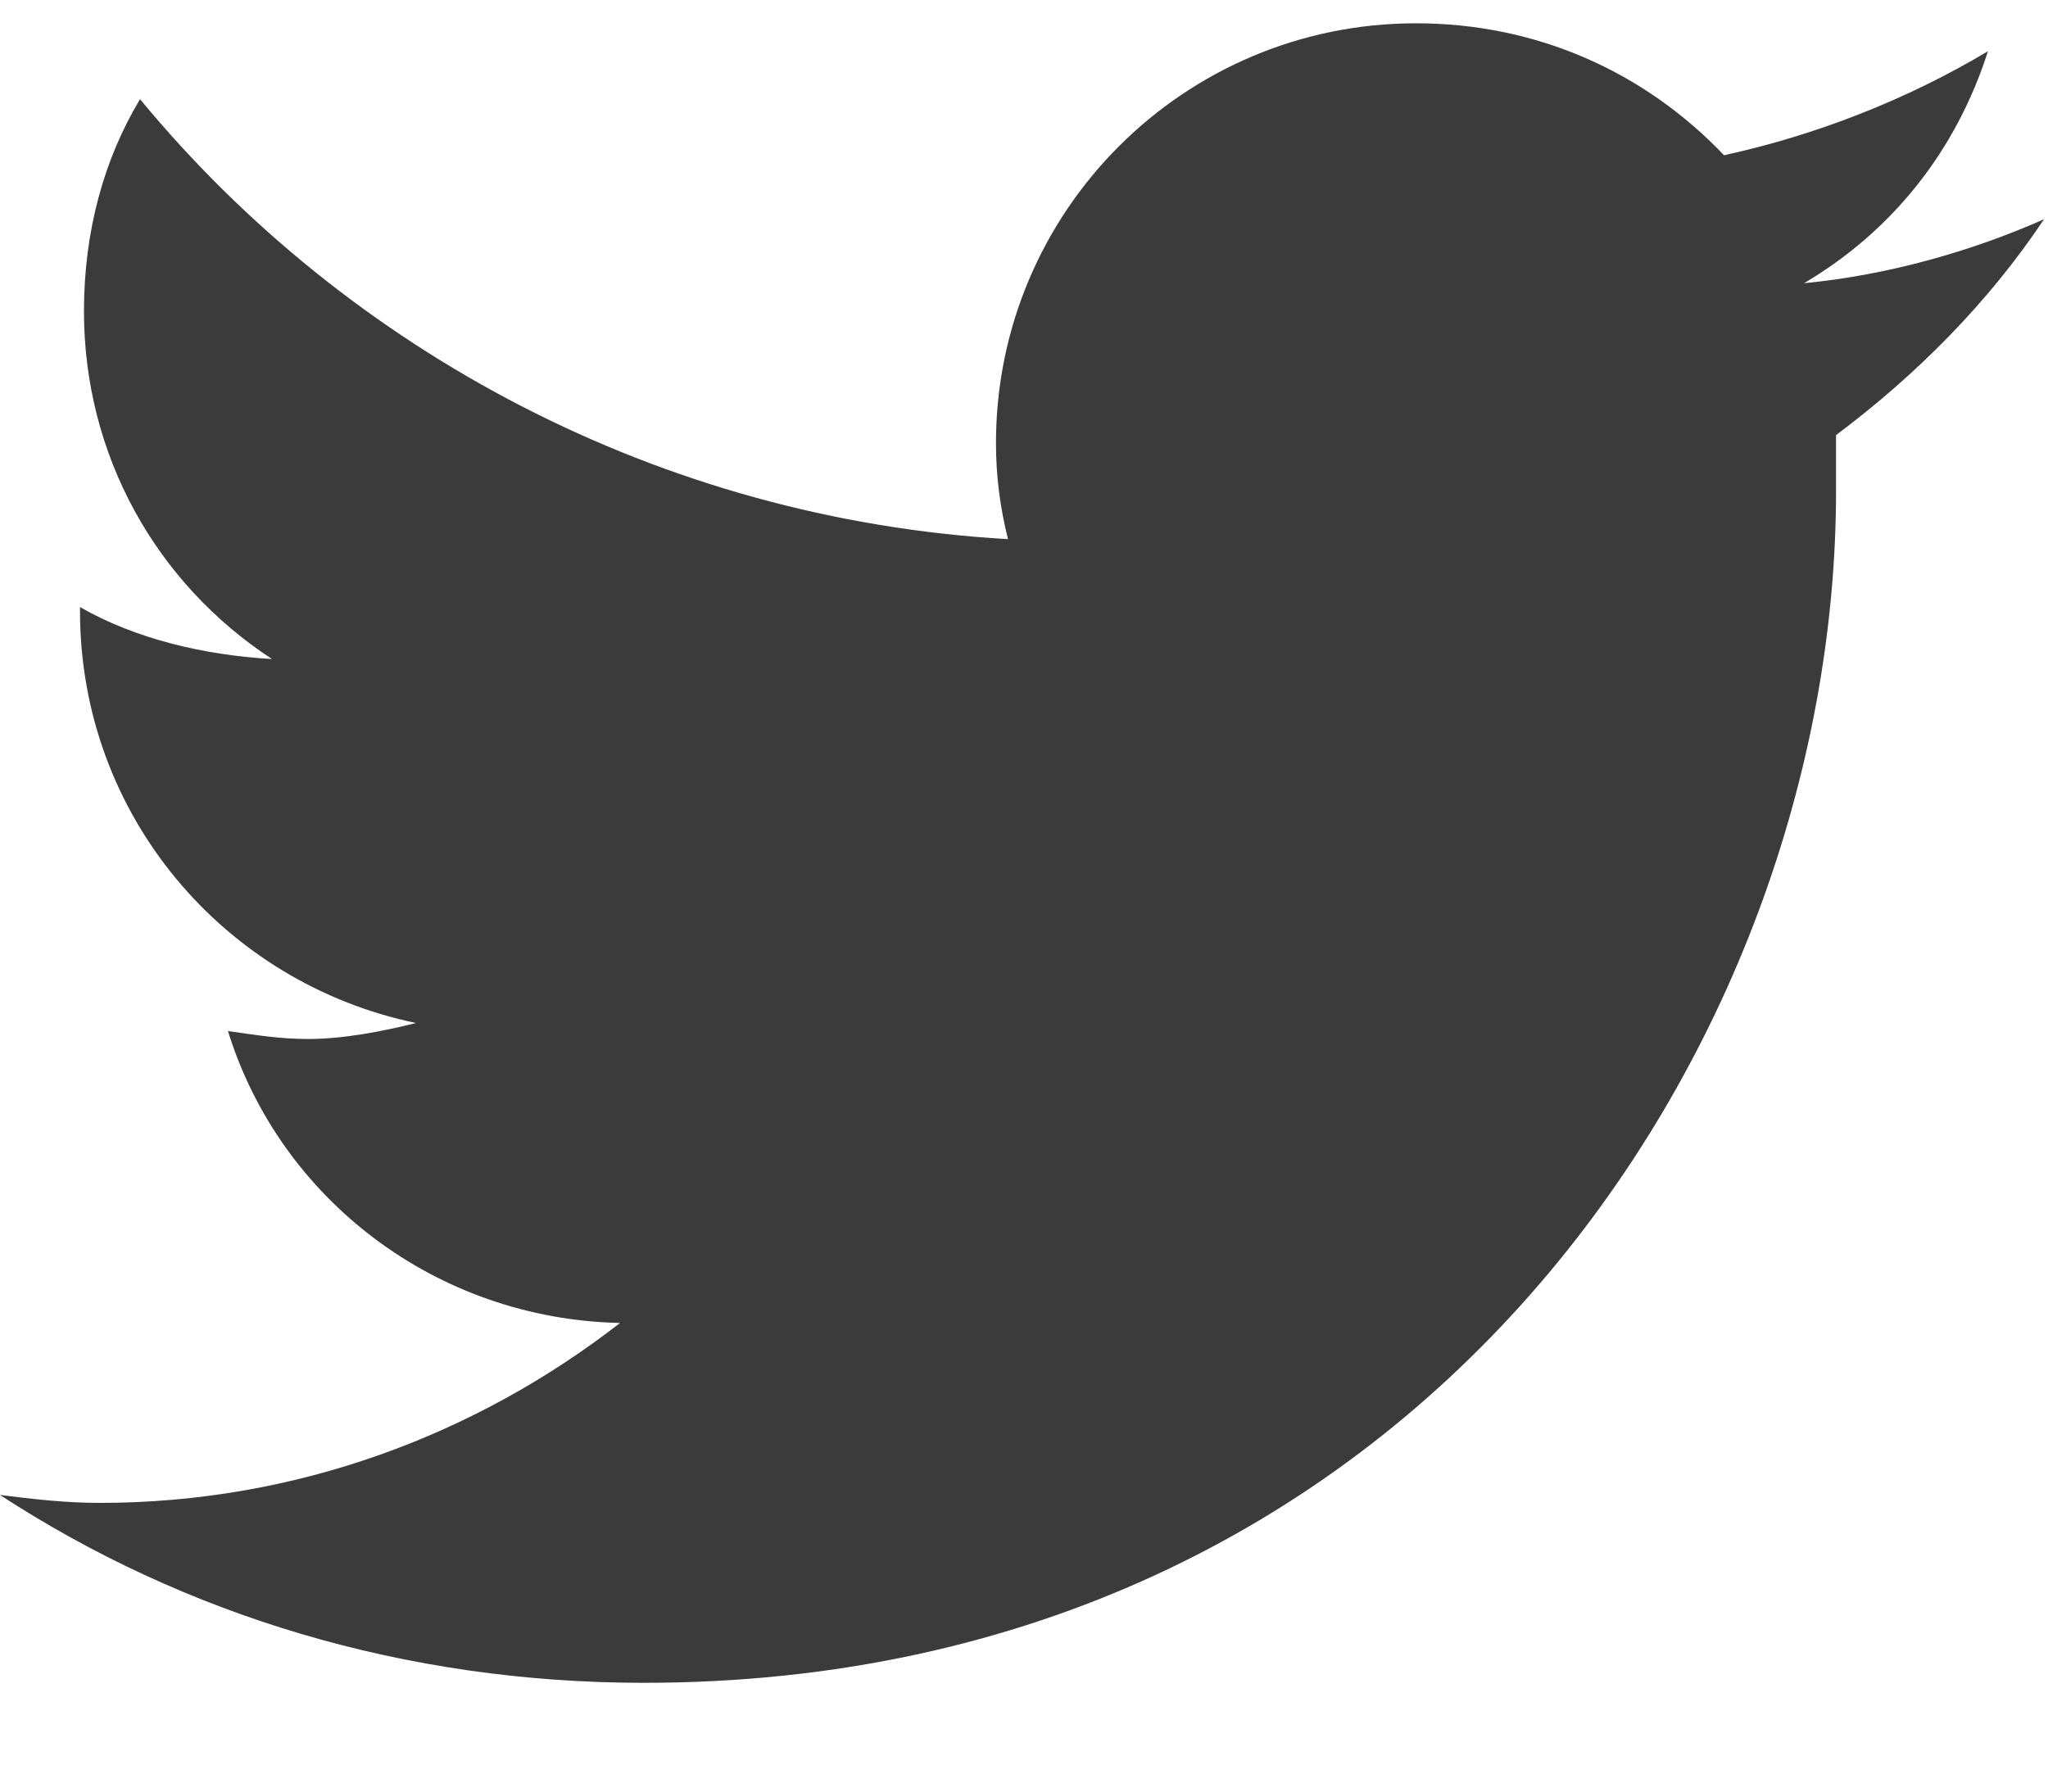 <svg width="16" height="14" viewBox="0 0 16 14" fill="none" xmlns="http://www.w3.org/2000/svg">
<path d="M14.344 3.4C14.969 2.932 15.531 2.369 15.969 1.713C15.406 1.963 14.75 2.15 14.094 2.213C14.781 1.807 15.281 1.182 15.531 0.4C14.906 0.775 14.187 1.057 13.469 1.213C12.844 0.557 12 0.182 11.062 0.182C9.25 0.182 7.781 1.65 7.781 3.463C7.781 3.713 7.812 3.963 7.875 4.213C5.156 4.057 2.719 2.744 1.094 0.775C0.812 1.244 0.656 1.807 0.656 2.432C0.656 3.557 1.219 4.557 2.125 5.15C1.594 5.119 1.062 4.994 0.625 4.744V4.775C0.625 6.369 1.75 7.682 3.25 7.994C3 8.057 2.687 8.119 2.406 8.119C2.187 8.119 2 8.088 1.781 8.057C2.187 9.369 3.406 10.307 4.844 10.338C3.719 11.213 2.312 11.744 0.781 11.744C0.5 11.744 0.25 11.713 -0 11.682C1.437 12.619 3.156 13.15 5.031 13.15C11.062 13.15 14.344 8.182 14.344 3.838C14.344 3.682 14.344 3.557 14.344 3.4Z" fill="#3B3B3B"/>
</svg>
